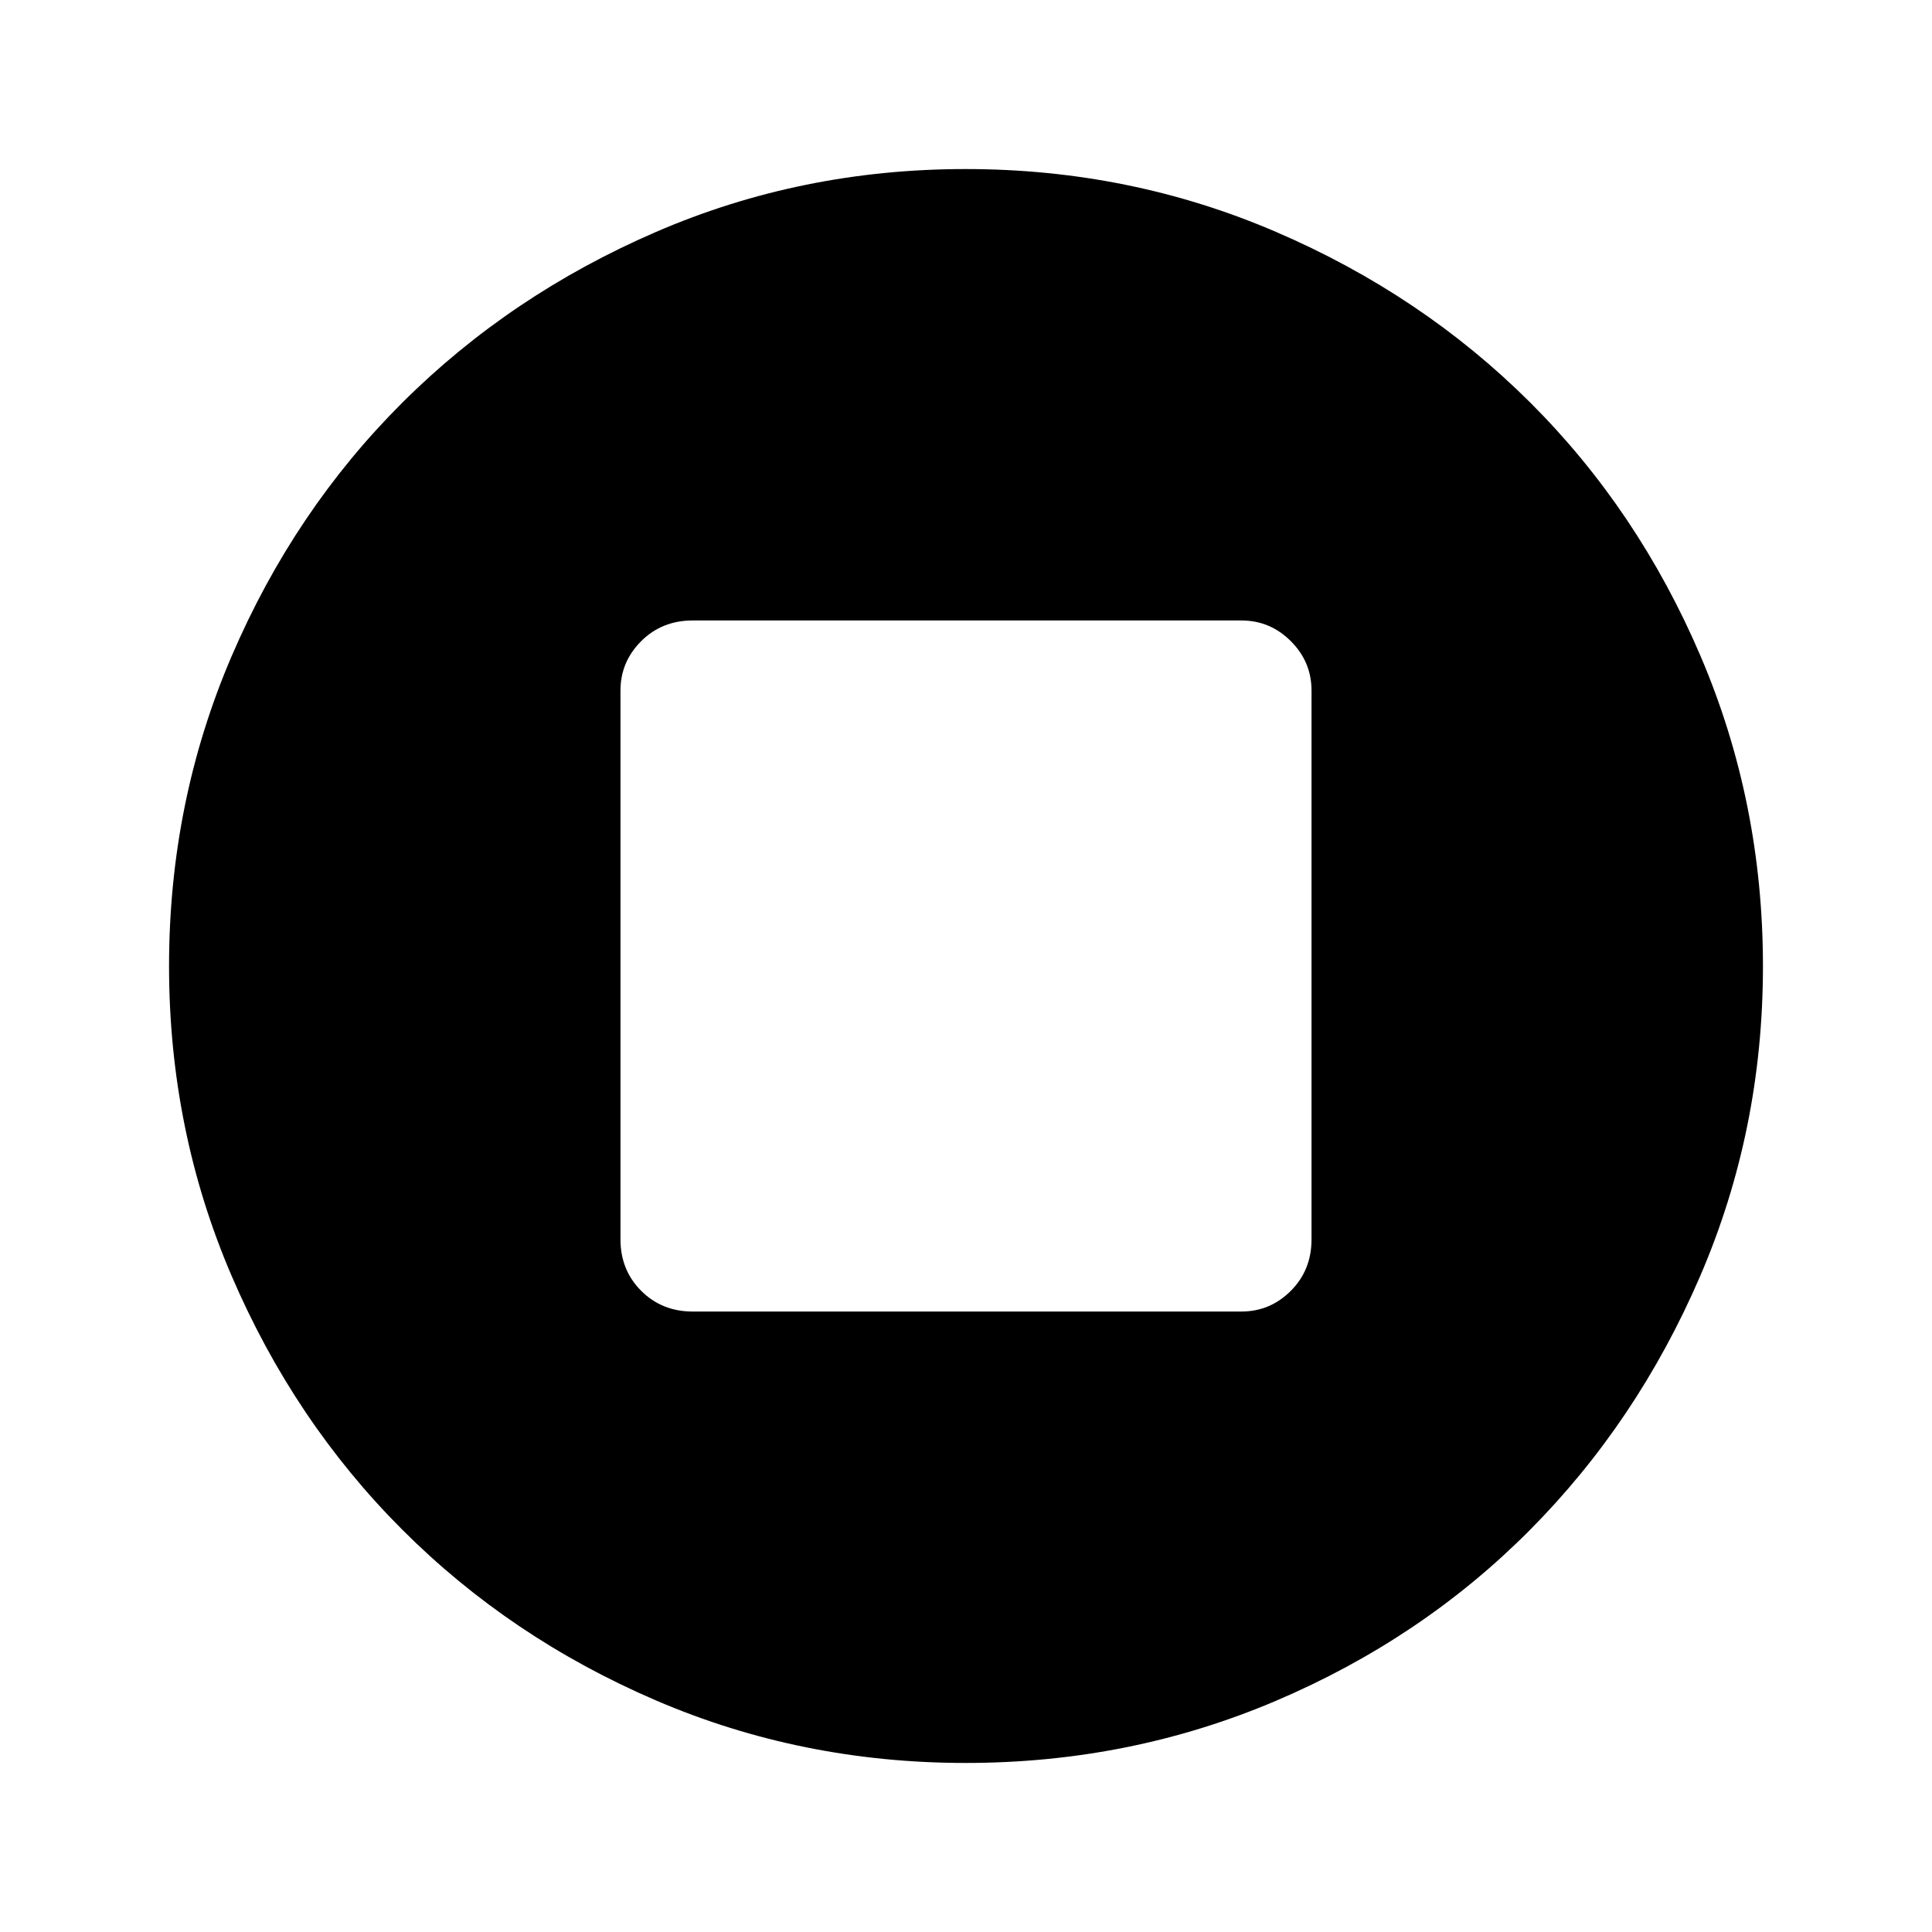 <svg xmlns="http://www.w3.org/2000/svg" height="48" viewBox="0 -960 960 960" width="48"><path d="M344.15-308.31h272.7q14.28 0 24.56-10.29 10.28-10.3 10.28-25.55v-272.7q0-14.28-10.28-24.56t-24.56-10.28h-272.7q-15.25 0-25.55 10.28-10.29 10.28-10.29 24.56v272.7q0 15.25 10.29 25.55 10.3 10.29 25.55 10.29ZM479.84-84q-81.61 0-153.95-31.09-72.34-31.1-126.05-84.87-53.72-53.76-84.78-126.14Q84-398.48 84-479.96q0-81.49 31.06-153.9 31.06-72.42 84.78-125.99 53.71-53.58 126.02-84.86Q398.16-876 479.8-876q81.65 0 154.22 31.22 72.57 31.21 126.26 84.72 53.69 53.51 84.7 126.02Q876-561.52 876-479.87q0 81.64-31.26 154.1-31.25 72.46-84.78 126.26-53.52 53.8-126.01 84.66Q561.46-84 479.84-84Z"/></svg>